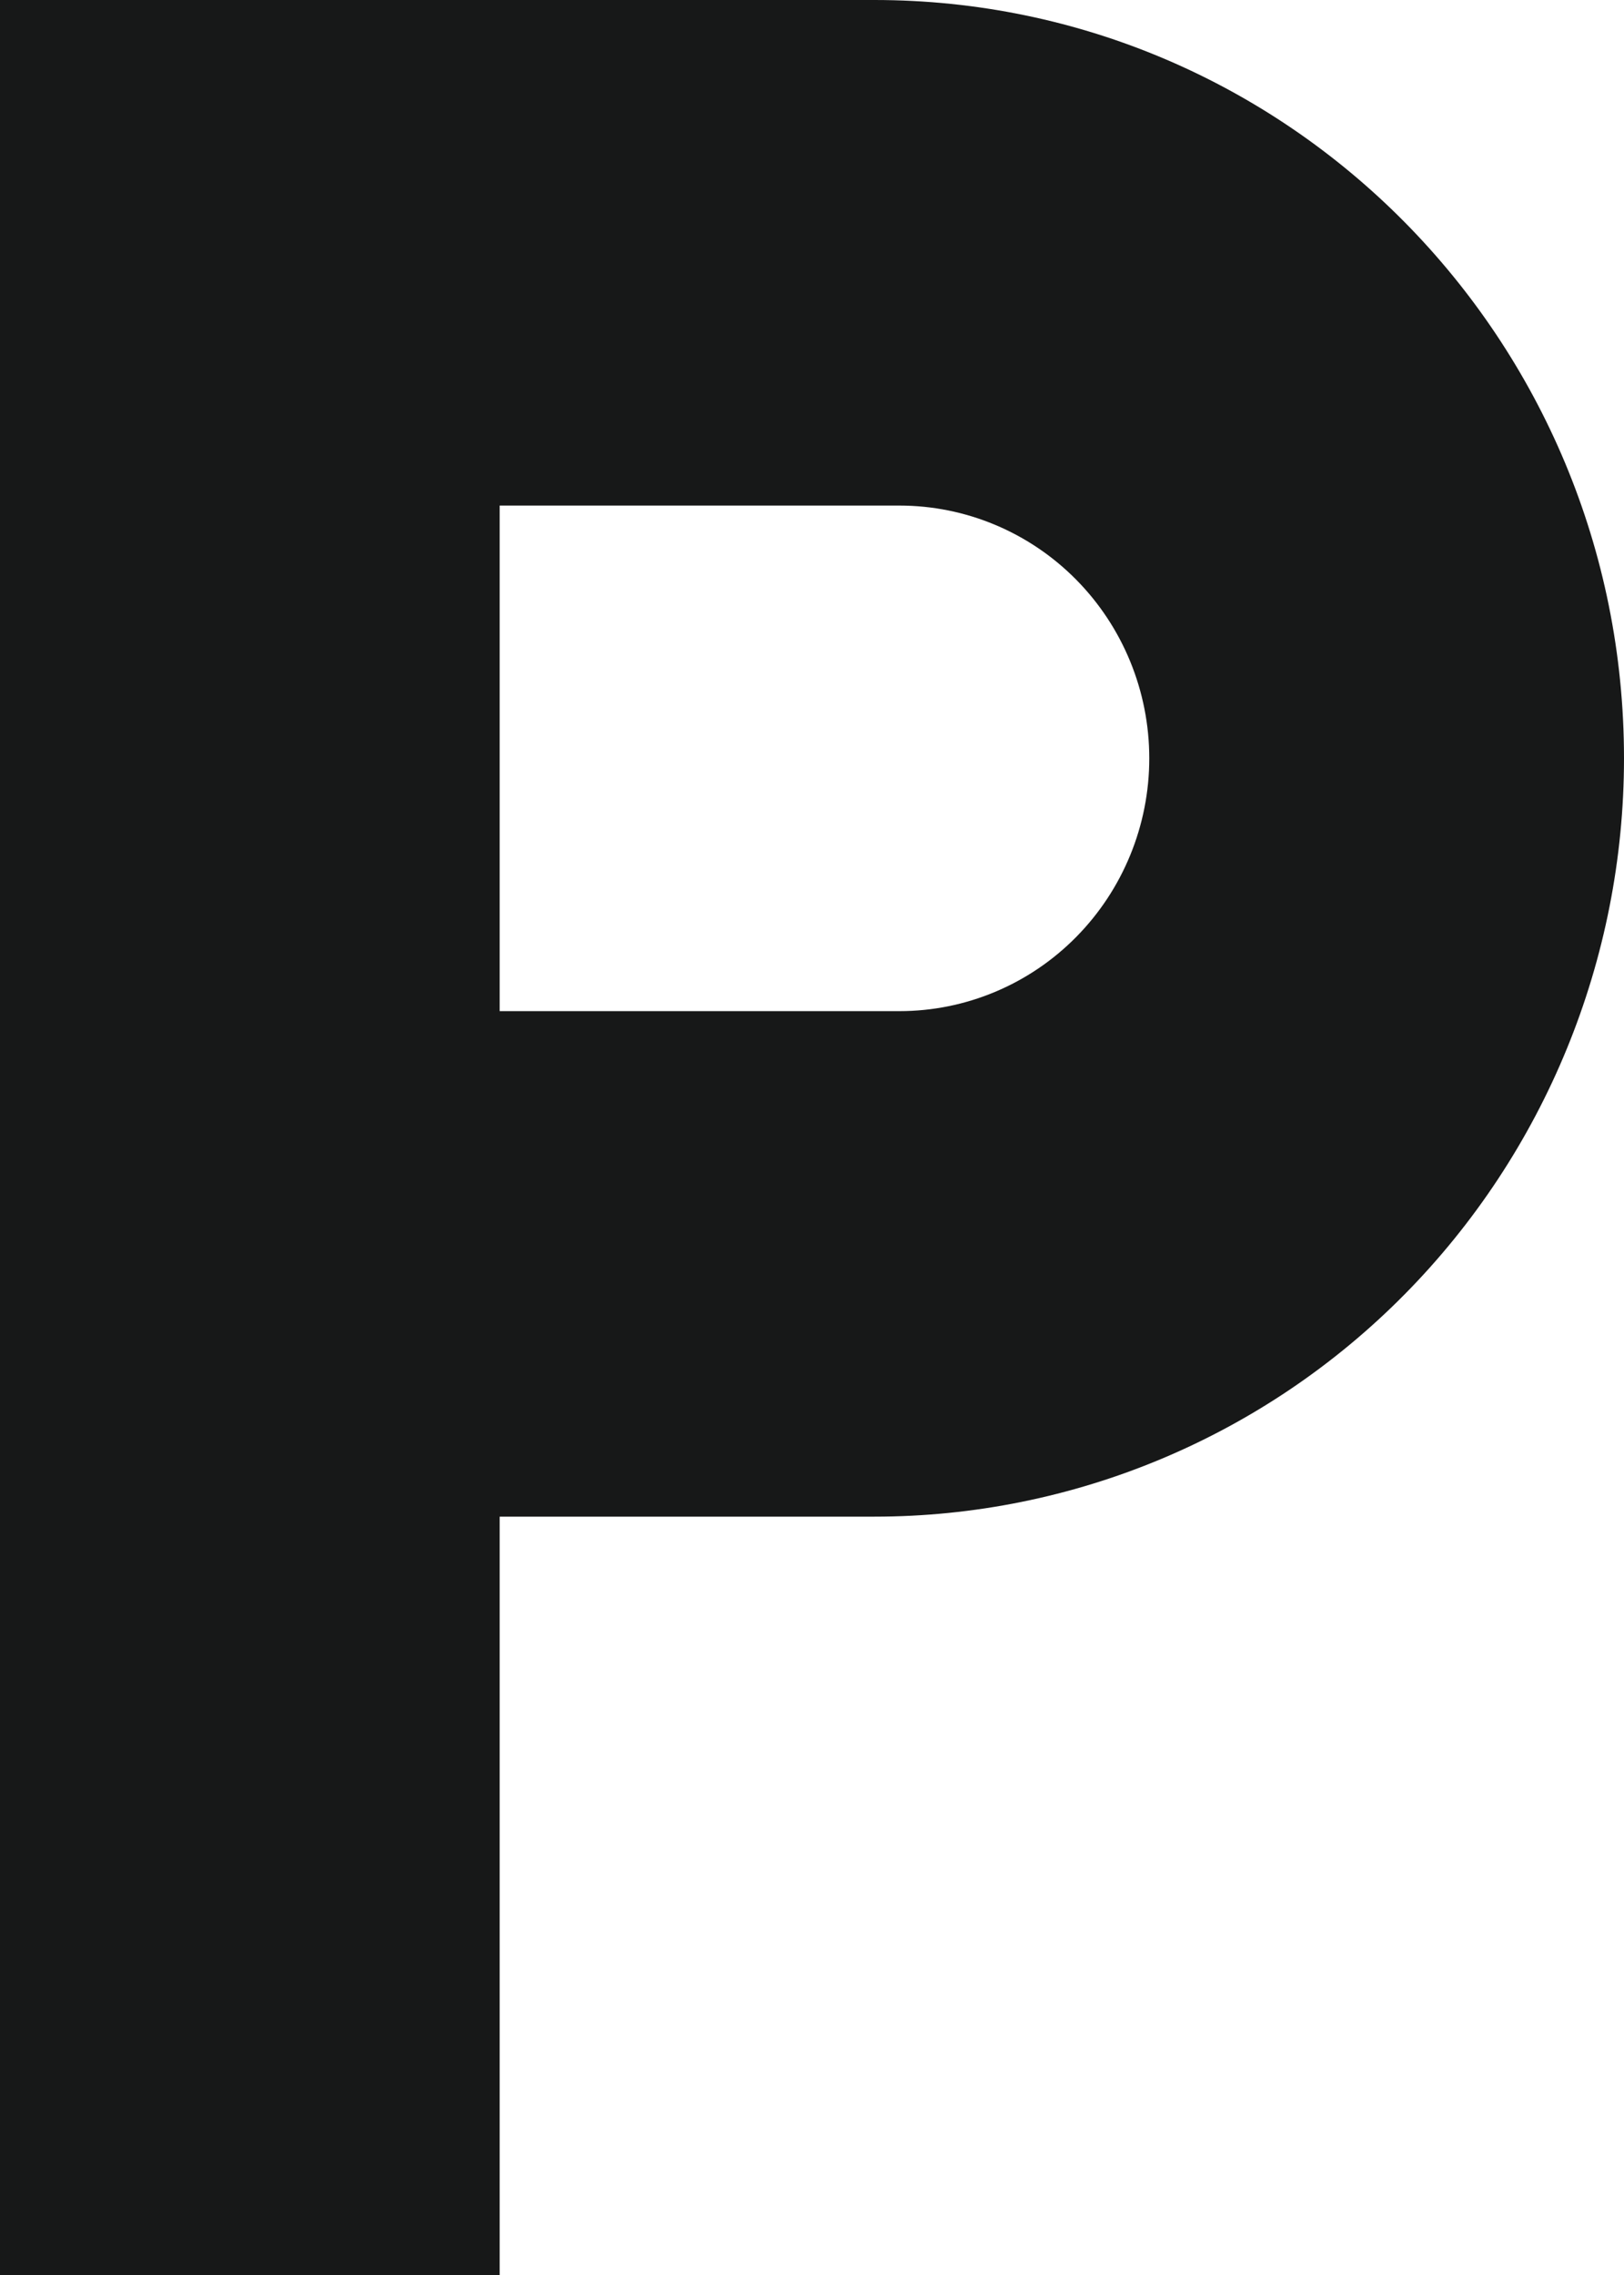 <svg width="25" height="35" viewBox="0 0 25 35" fill="none" xmlns="http://www.w3.org/2000/svg">
<path d="M13.846 15.556H7.692V7.778H13.846C14.866 7.778 15.845 8.188 16.566 8.917C17.287 9.646 17.692 10.635 17.692 11.667C17.692 12.698 17.287 13.687 16.566 14.416C15.845 15.146 14.866 15.556 13.846 15.556ZM13.461 0H0V35H7.692V23.333H13.461C16.522 23.333 19.457 22.104 21.62 19.916C23.784 17.728 25 14.761 25 11.667C25 5.211 19.827 0 13.461 0Z" fill="#171818"/>
</svg>

